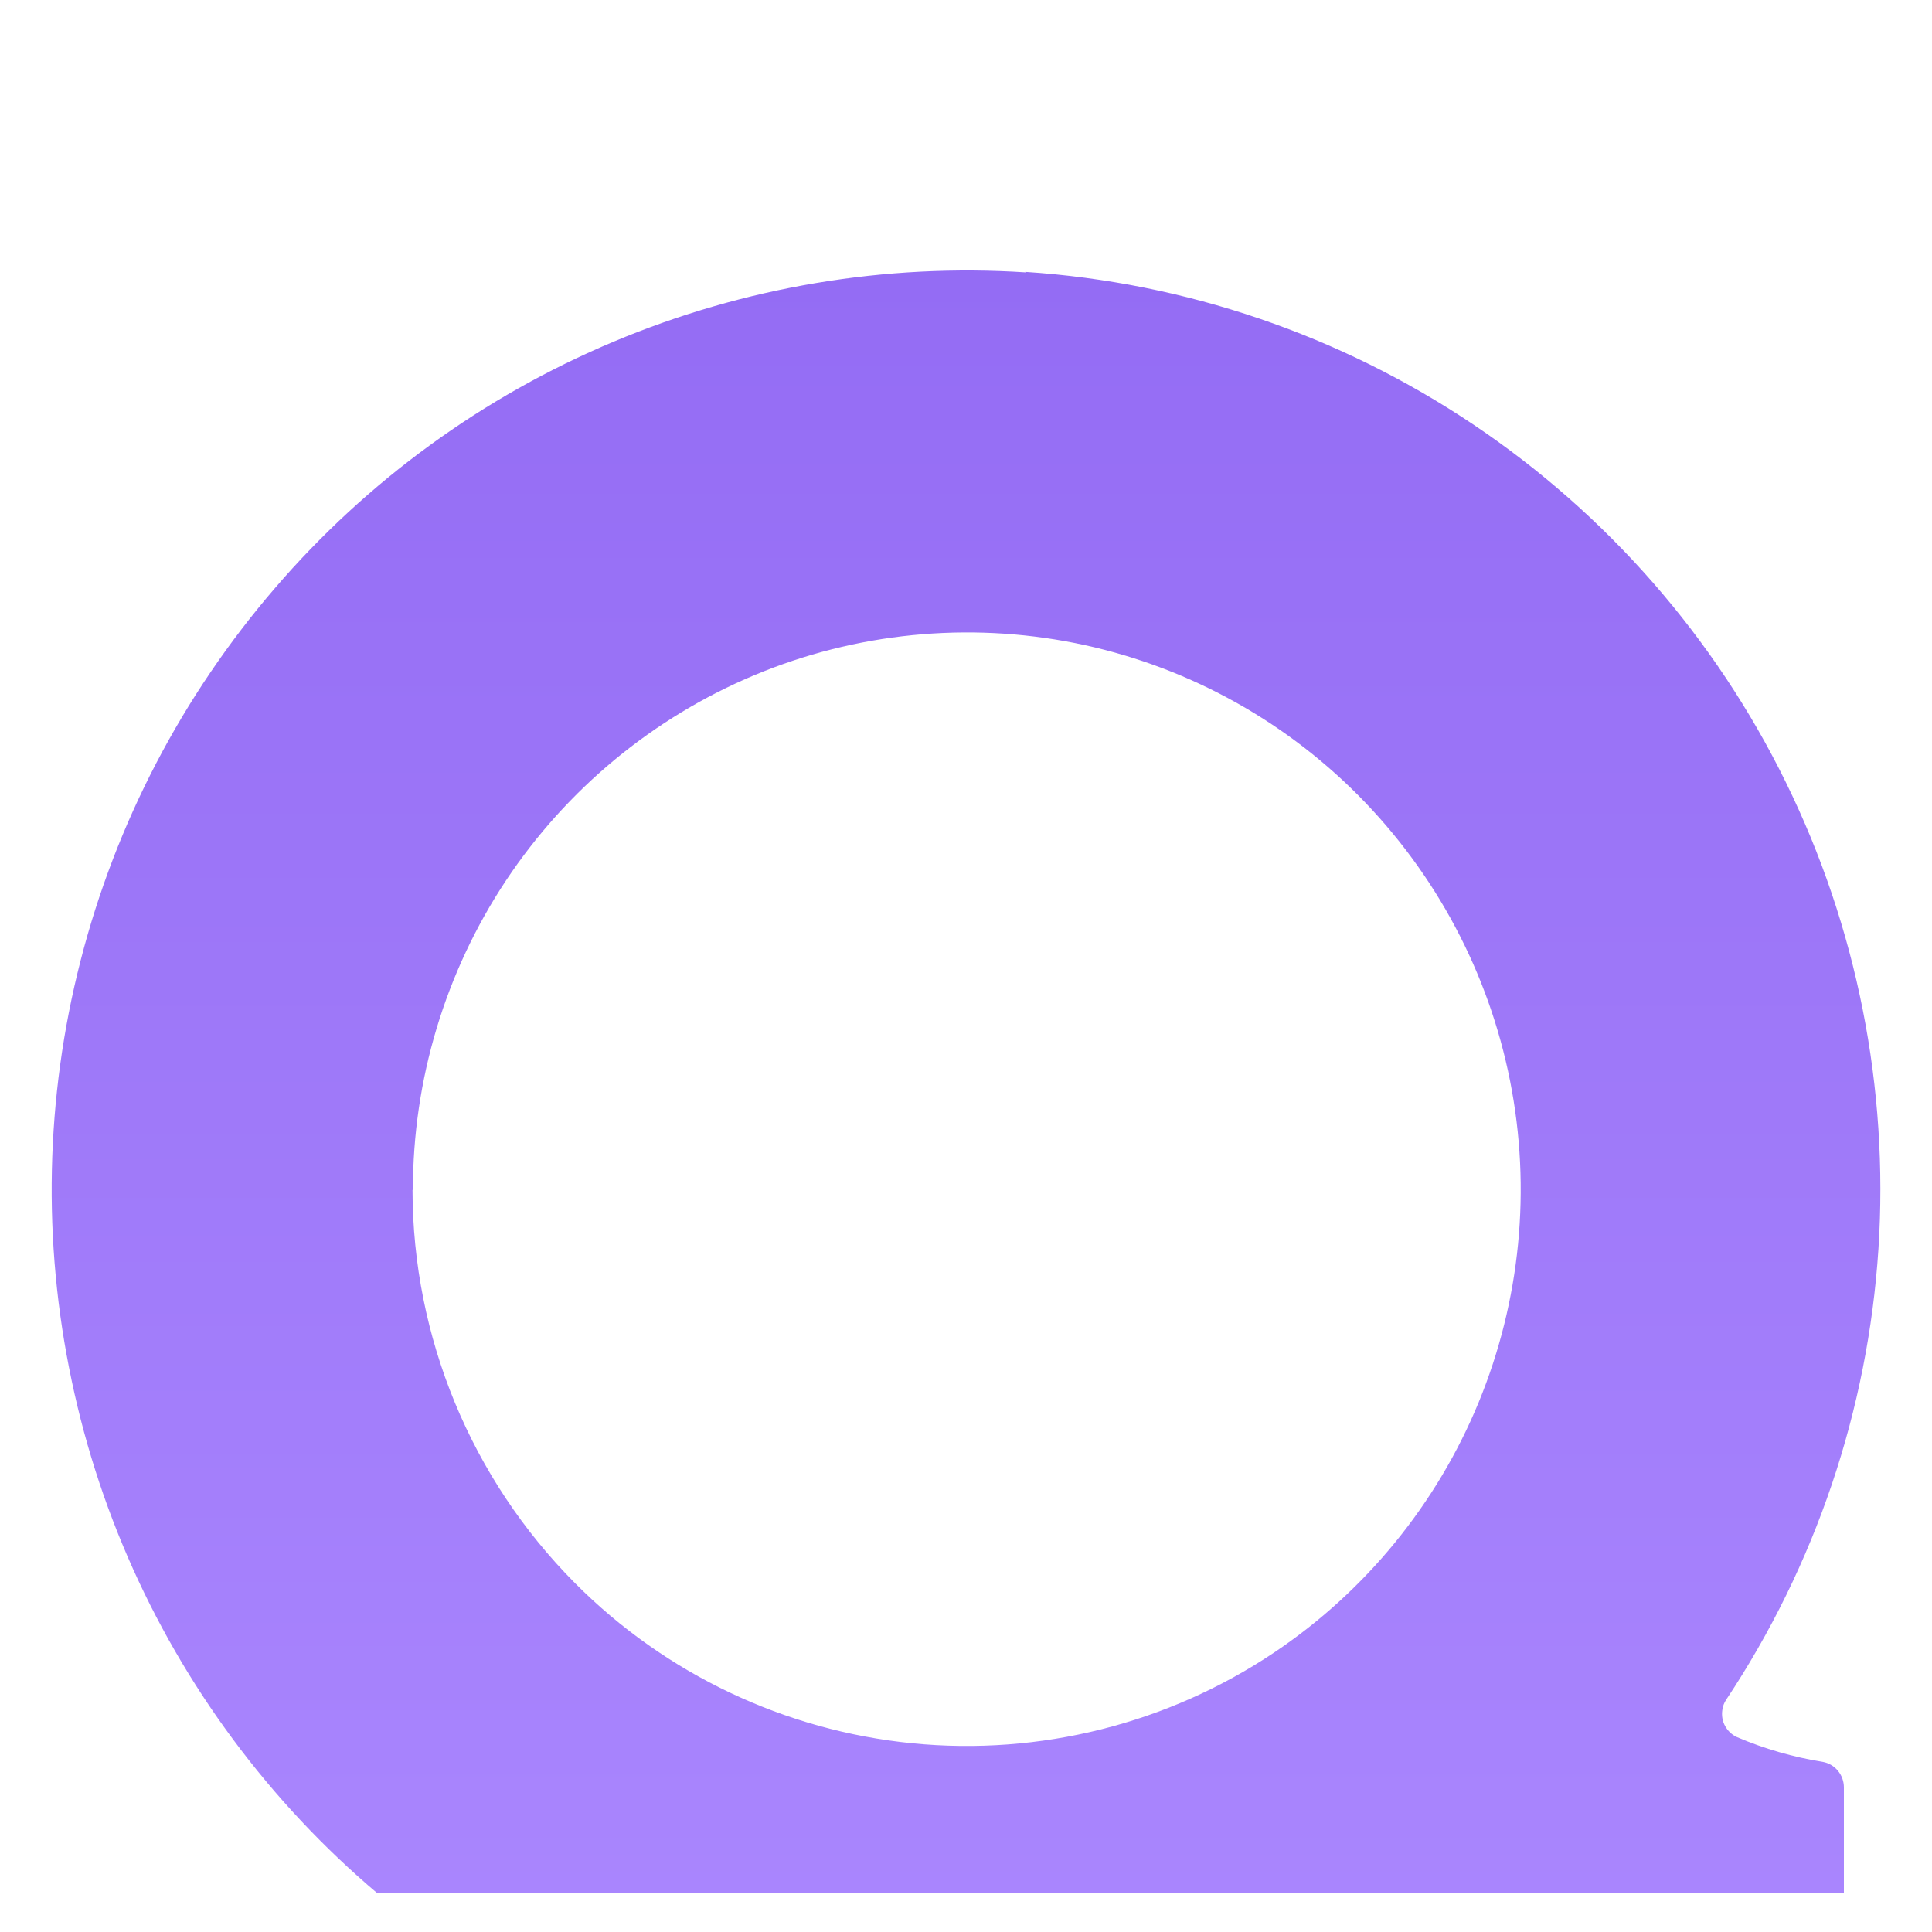 <svg width="25" height="25" viewBox="0 0 25 25" fill="none" xmlns="http://www.w3.org/2000/svg">
<g clip-path="url(#clip0_841_987)">
<g filter="url(#filter0_i_841_987)">
<path d="M13.279 0.525C11.454 0.406 9.627 0.713 7.941 1.421C6.252 2.13 4.752 3.221 3.558 4.61C2.36 6.001 1.499 7.65 1.043 9.429C0.587 11.207 0.547 13.067 0.927 14.863C1.304 16.659 2.091 18.343 3.227 19.784C4.36 21.223 5.811 22.379 7.467 23.162C9.12 23.944 10.932 24.331 12.76 24.292C14.588 24.253 16.382 23.789 18 22.936C18.052 22.91 18.11 22.897 18.168 22.9C18.226 22.904 18.282 22.922 18.331 22.954C19.867 23.983 21.679 24.521 23.528 24.499C23.572 24.499 23.615 24.491 23.655 24.474C23.696 24.458 23.733 24.433 23.763 24.402C23.794 24.372 23.819 24.335 23.835 24.294C23.852 24.254 23.86 24.211 23.86 24.167V20.129C23.86 20.05 23.833 19.974 23.782 19.913C23.732 19.852 23.662 19.812 23.584 19.798C23.204 19.737 22.832 19.63 22.478 19.479C22.412 19.449 22.358 19.399 22.323 19.335C22.288 19.272 22.276 19.198 22.287 19.127C22.293 19.079 22.31 19.034 22.337 18.994C23.492 17.255 24.171 15.244 24.307 13.162C24.442 11.079 24.029 8.997 23.109 7.123C22.191 5.252 20.797 3.656 19.067 2.495C17.341 1.336 15.339 0.654 13.265 0.518L13.279 0.525ZM5.343 12.398C5.342 10.973 5.761 9.58 6.548 8.393C7.334 7.21 8.453 6.285 9.763 5.736C11.073 5.188 12.516 5.044 13.909 5.321C15.301 5.599 16.578 6.286 17.578 7.294C18.581 8.305 19.263 9.589 19.54 10.986C19.817 12.383 19.675 13.831 19.133 15.148C18.591 16.463 17.671 17.589 16.49 18.382C15.112 19.306 13.456 19.721 11.805 19.558C10.154 19.394 8.611 18.662 7.441 17.486C6.096 16.134 5.34 14.304 5.338 12.397L5.343 12.398Z" fill="url(#paint0_linear_841_987)"/>
</g>
</g>
<defs>
<filter id="filter0_i_841_987" x="0.669" y="0.5" width="23.663" height="27" filterUnits="userSpaceOnUse" color-interpolation-filters="sRGB">
<feFlood flood-opacity="0" result="BackgroundImageFix"/>
<feBlend mode="normal" in="SourceGraphic" in2="BackgroundImageFix" result="shape"/>
<feColorMatrix in="SourceAlpha" type="matrix" values="0 0 0 0 0 0 0 0 0 0 0 0 0 0 0 0 0 0 127 0" result="hardAlpha"/>
<feOffset dy="3"/>
<feGaussianBlur stdDeviation="2"/>
<feComposite in2="hardAlpha" operator="arithmetic" k2="-1" k3="1"/>
<feColorMatrix type="matrix" values="0 0 0 0 1 0 0 0 0 1 0 0 0 0 1 0 0 0 0.45 0"/>
<feBlend mode="normal" in2="shape" result="effect1_innerShadow_841_987"/>
</filter>
<linearGradient id="paint0_linear_841_987" x1="12.5" y1="0.5" x2="12.5" y2="24.5" gradientUnits="userSpaceOnUse">
<stop stop-color="#946CF4"/>
<stop offset="1" stop-color="#AC89FF"/>
</linearGradient>
<clipPath id="clip0_841_987">
<rect width="24" height="24" fill="white" transform="translate(0.5 0.5)"/>
</clipPath>
</defs>
</svg>